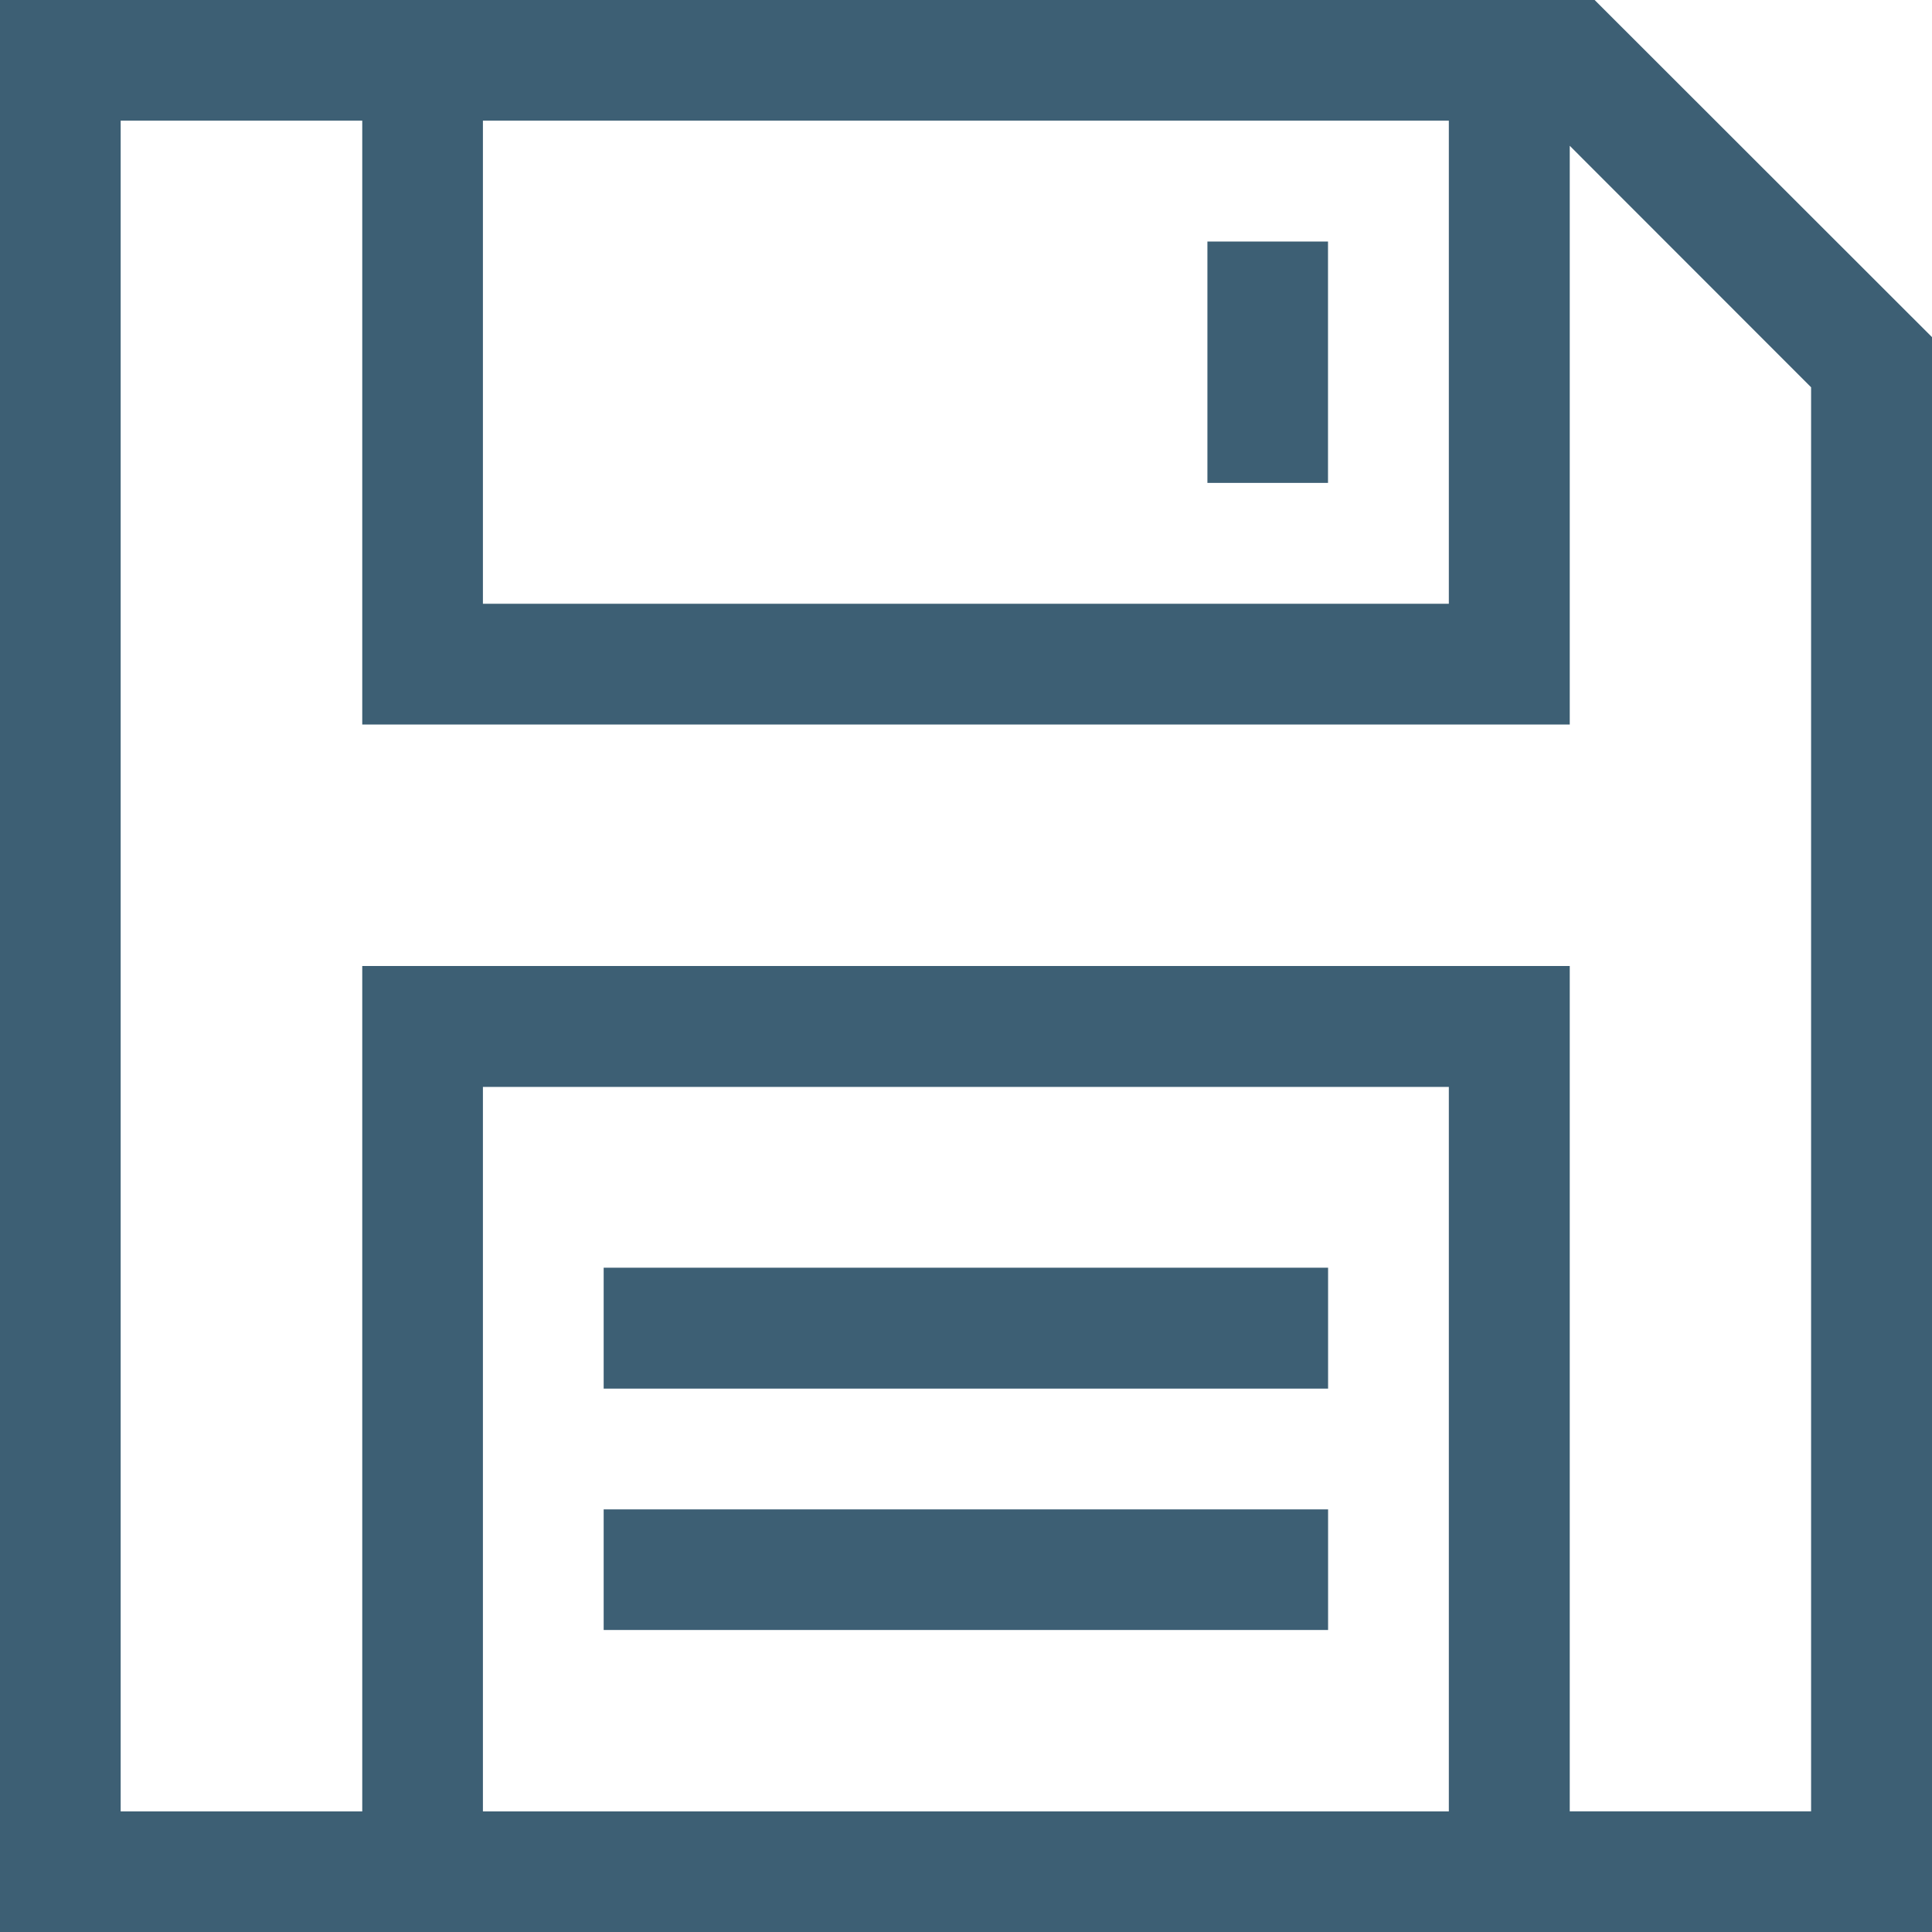 <?xml version="1.0" encoding="utf-8"?>
<!-- Generator: Adobe Illustrator 16.0.0, SVG Export Plug-In . SVG Version: 6.00 Build 0)  -->
<!DOCTYPE svg PUBLIC "-//W3C//DTD SVG 1.1//EN" "http://www.w3.org/Graphics/SVG/1.1/DTD/svg11.dtd">
<svg version="1.1" id="Слой_1" xmlns="http://www.w3.org/2000/svg" xmlns:xlink="http://www.w3.org/1999/xlink" x="0px" y="0px"
	 width="24px" height="24px" viewBox="0 0 24 24" enable-background="new 0 0 24 24" xml:space="preserve">
<g>
	<path fill-rule="evenodd" clip-rule="evenodd" fill="#3D5F74" d="M1.499,22.502H4.5V12h15v10.501h2.998V4.811l-2.998-3V9h-15V1.499
		H1.499V22.502L1.499,22.502z M16.497,20.248H7.499V18.75h8.999V20.248L16.497,20.248z M16.497,17.25H7.499v-1.502h8.999V17.25
		L16.497,17.25z M16.497,5.999h-1.498V3h1.498V5.999L16.497,5.999z M5.999,22.502h11.999v-9H5.999V22.502L5.999,22.502z
		 M17.998,1.499H5.999V7.5h11.999V1.499L17.998,1.499z M24,24h-4.5h-15H0V0h19.809L24,4.188V24L24,24z"/>
</g>
</svg>
